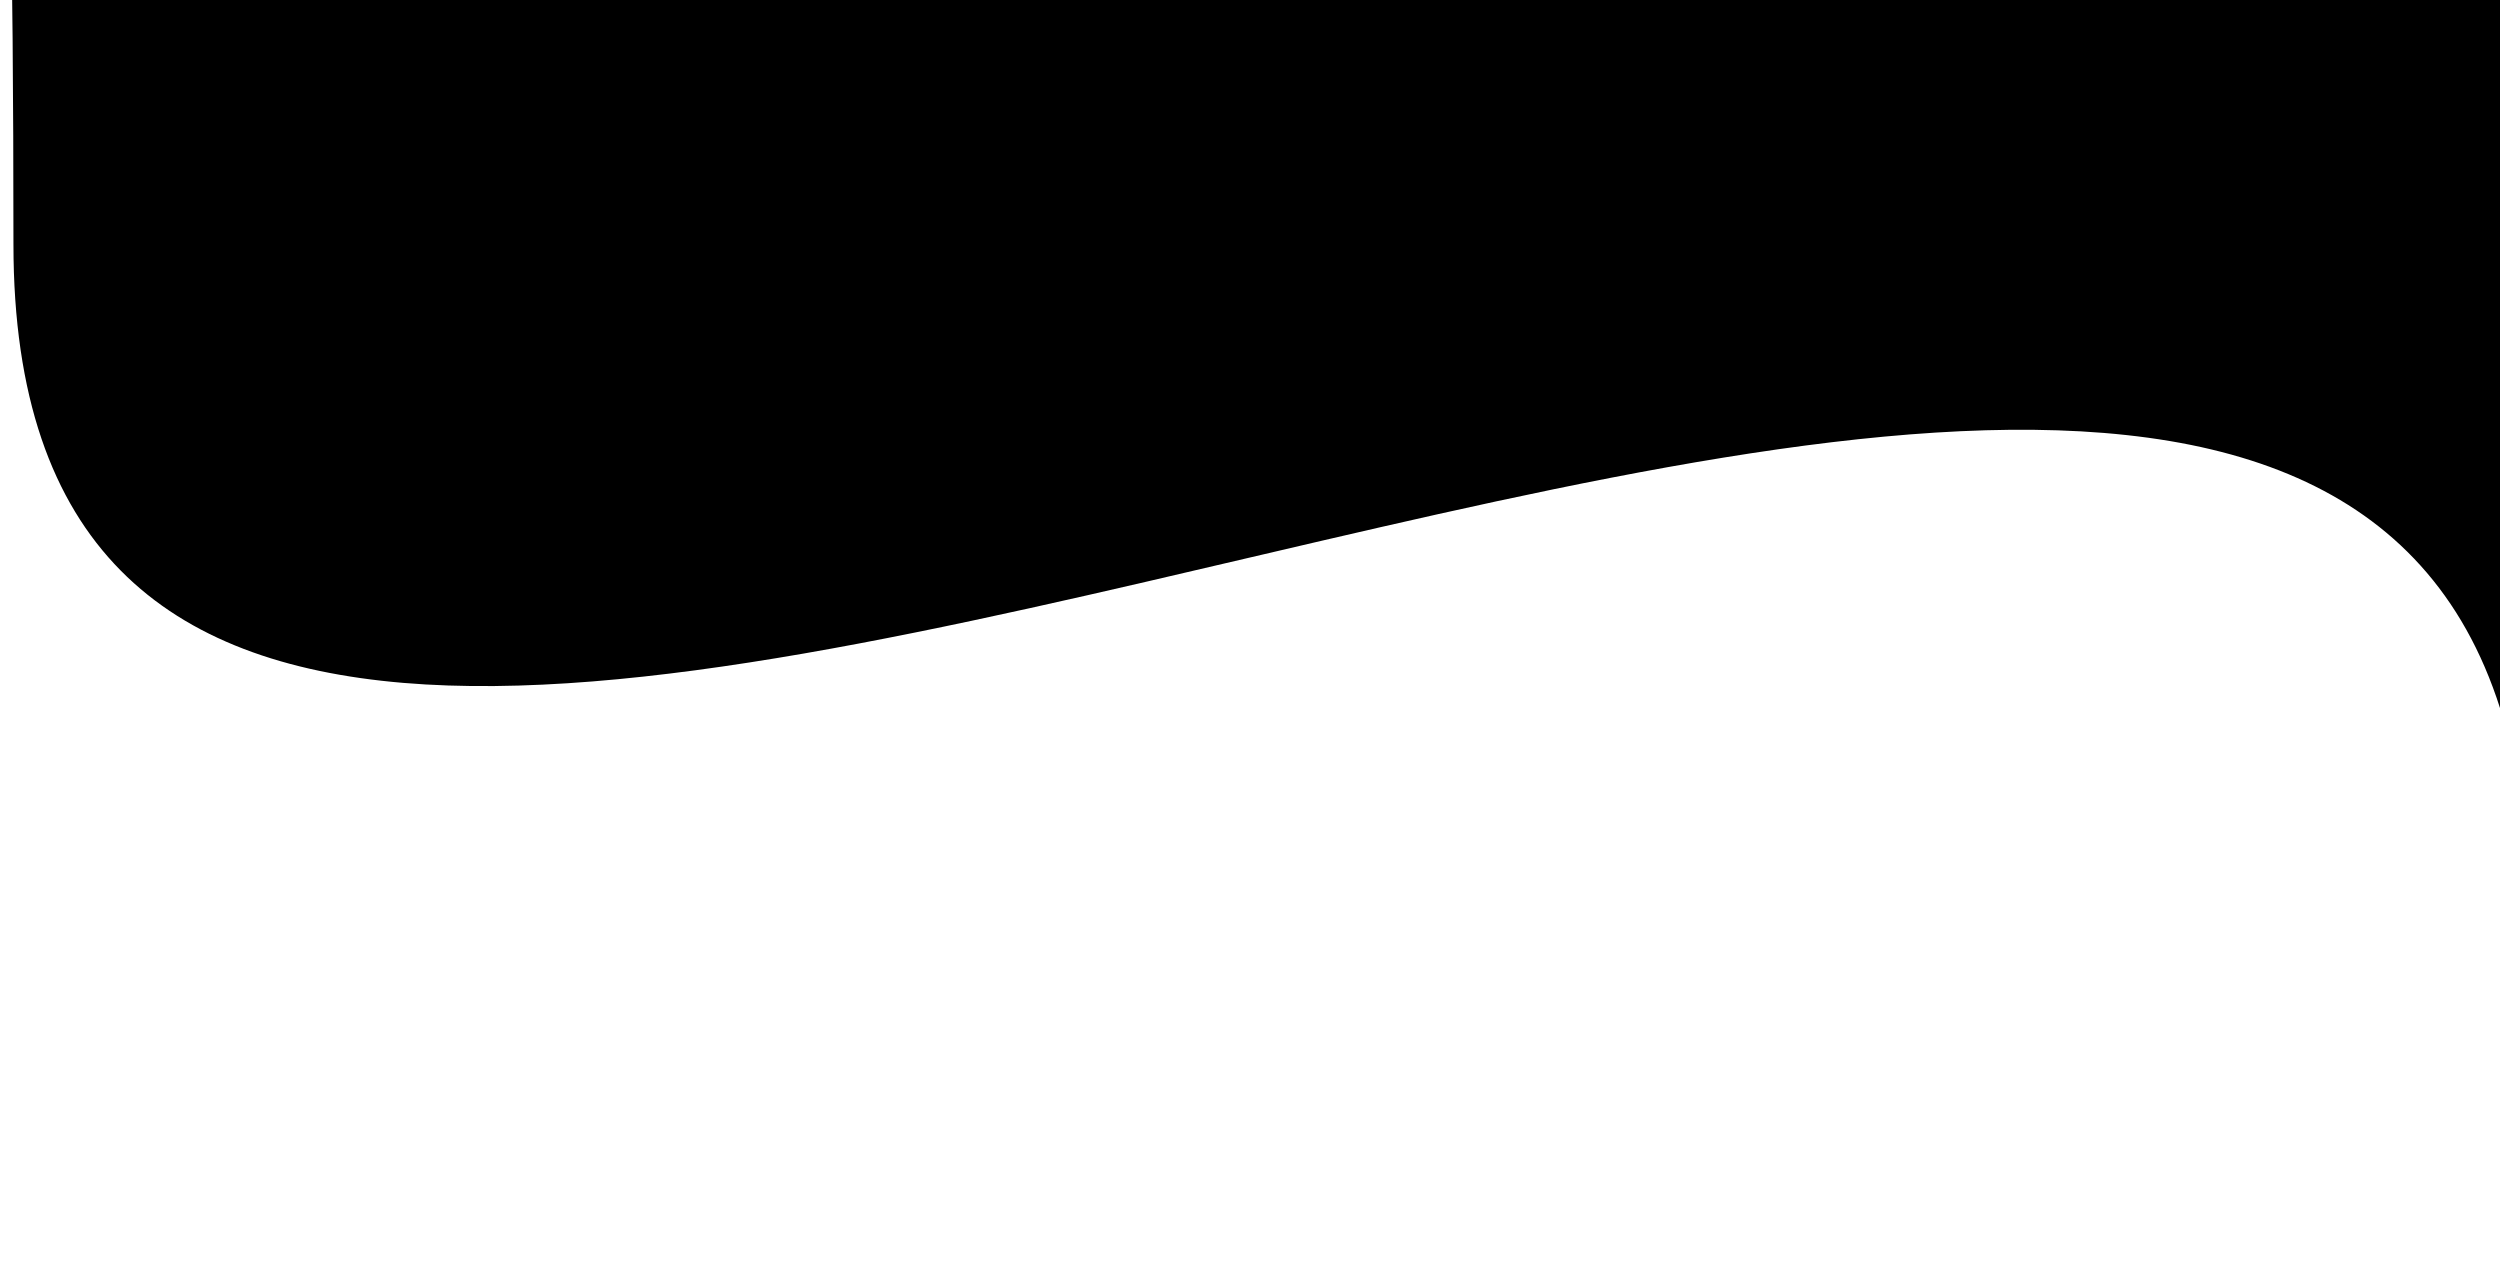 <svg width="440" height="226" viewBox="0 0 440 226" fill="none" xmlns="http://www.w3.org/2000/svg">
<path d="M-10.633 -28.5L452.5 -21.5C472.257 -19.741 448.782 381.42 445 158.5C441.218 -64.42 2.367 257.5 2.367 43C2.367 -171.499 -10.633 -28.5 -10.633 -28.5Z" fill="black"/>
</svg>
